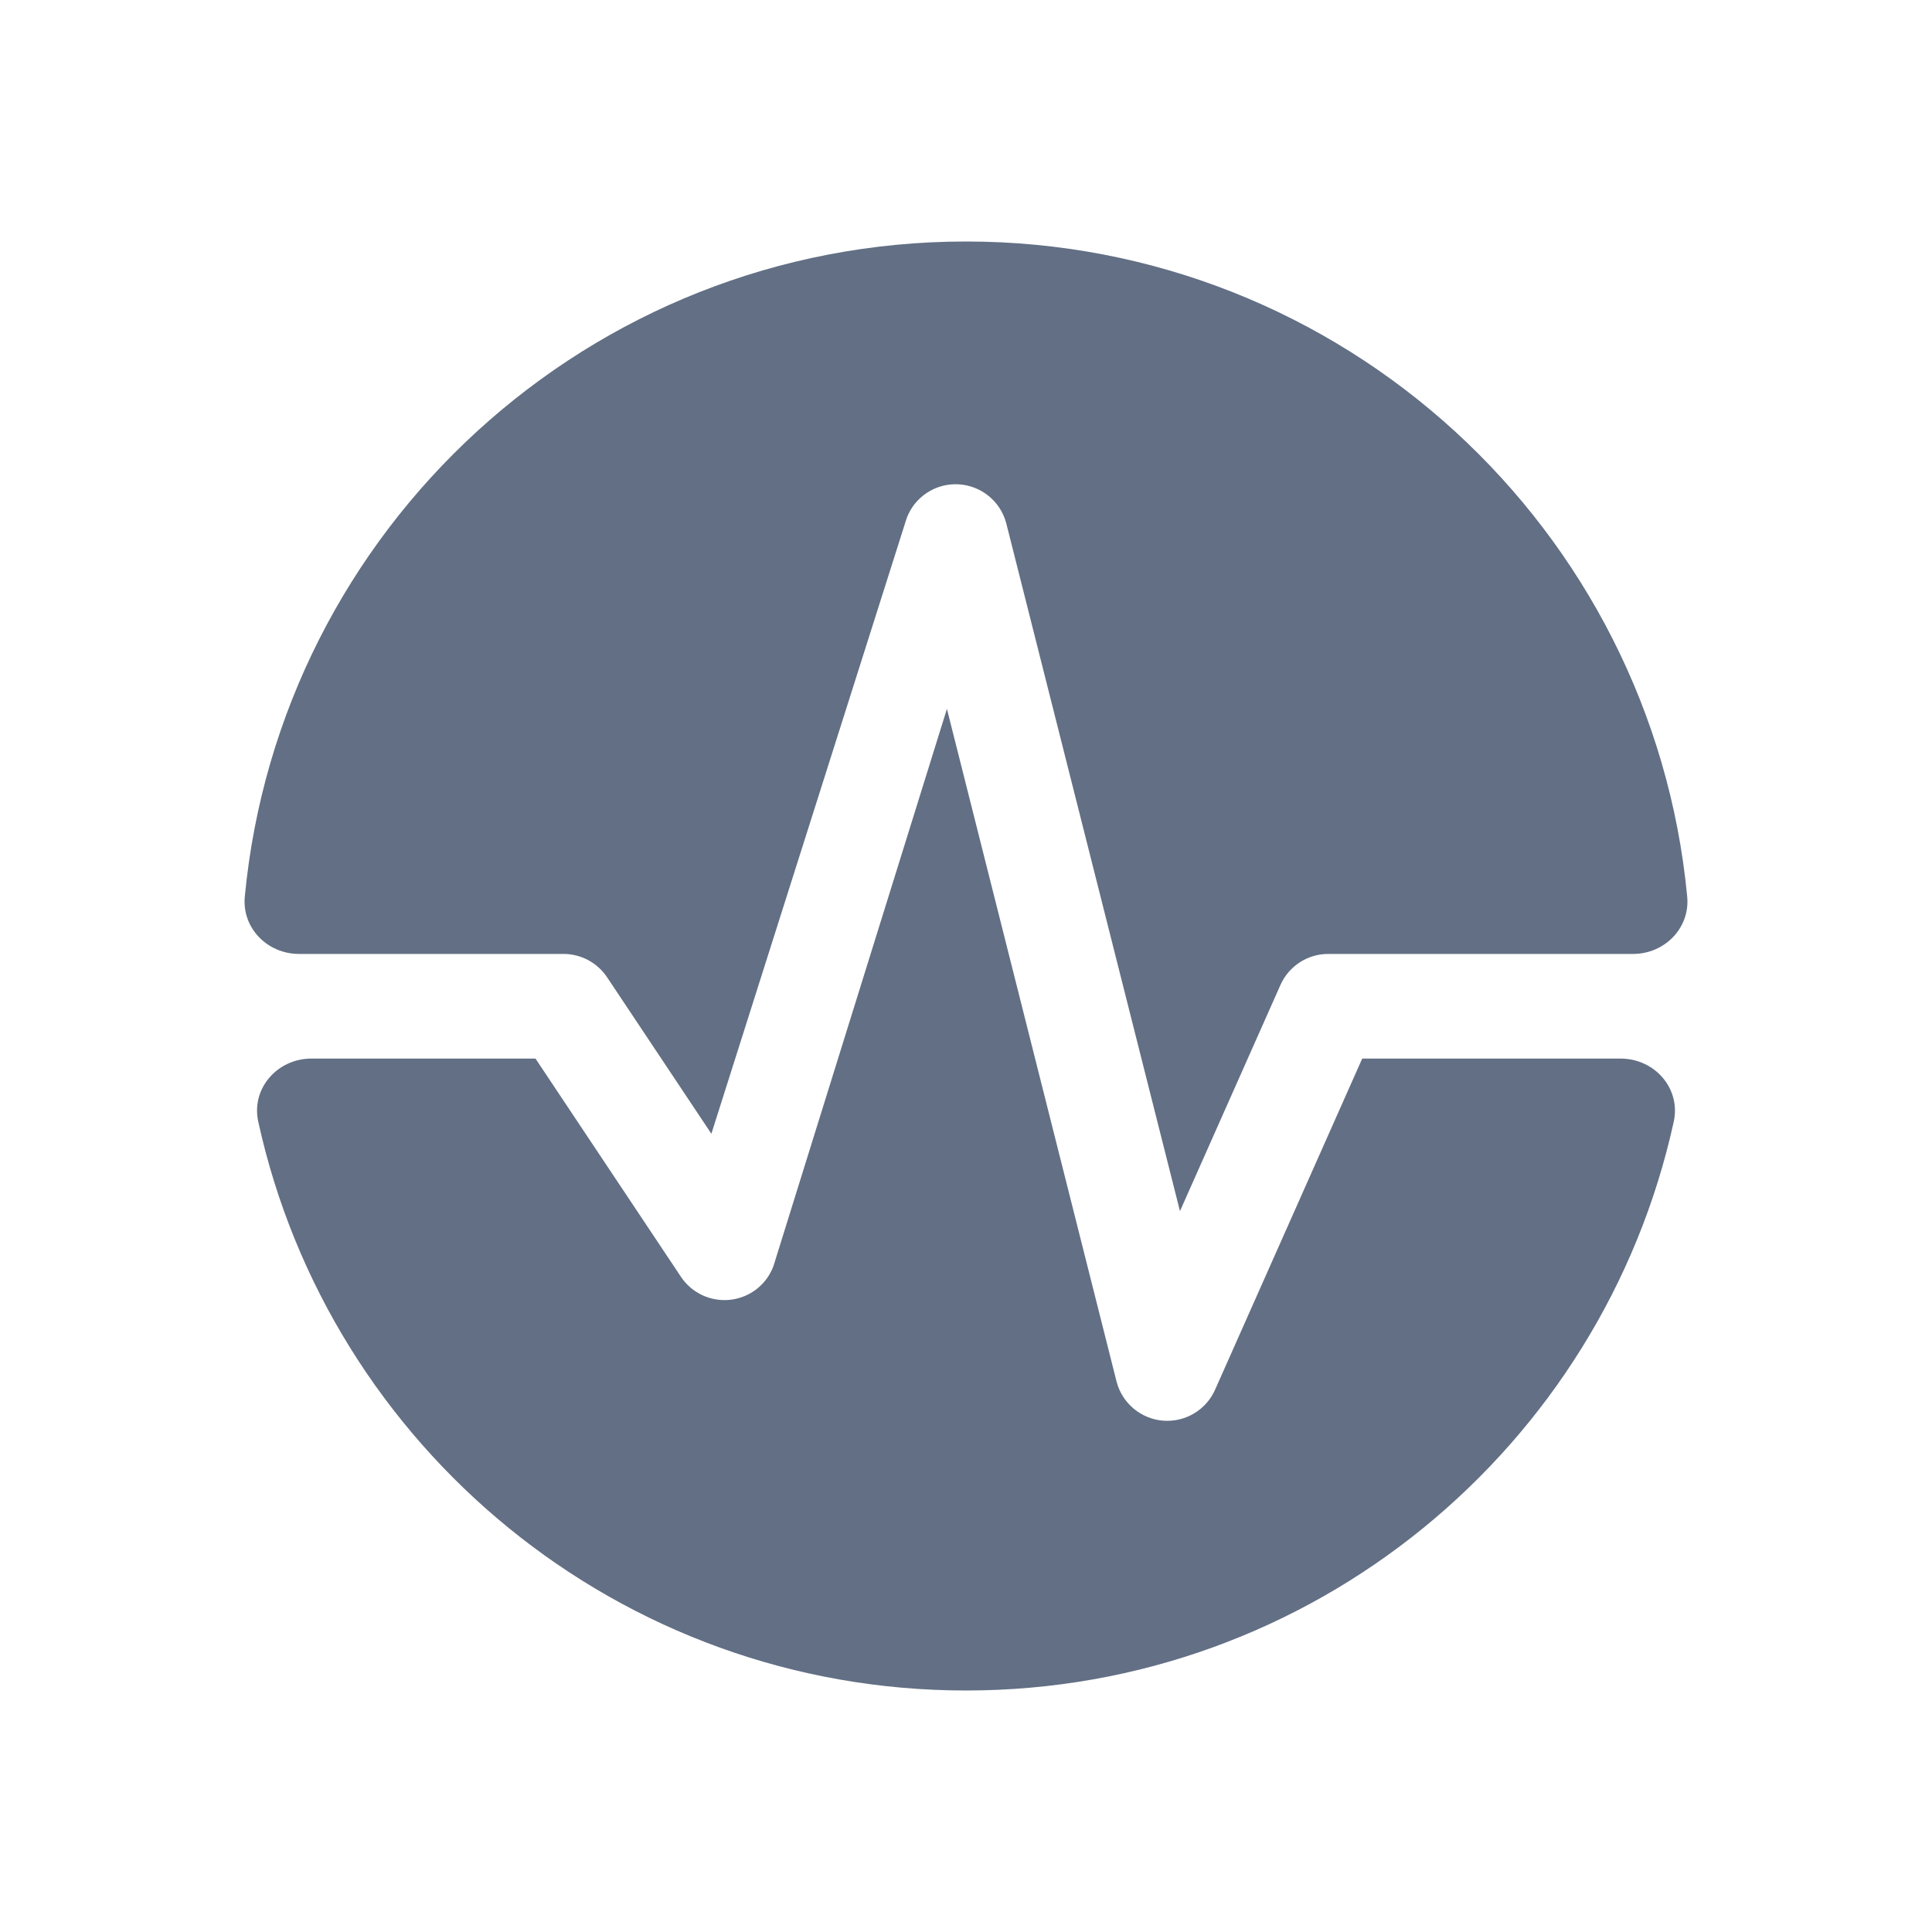 <svg width="24" height="24" viewBox="0 0 24 24" fill="none" xmlns="http://www.w3.org/2000/svg">
<path d="M3.713 11.85C3.322 11.85 3.004 11.528 3.041 11.139C3.474 6.572 7.32 3 12 3C16.68 3 20.526 6.572 20.959 11.139C20.996 11.528 20.678 11.85 20.287 11.85H16.5C16.243 11.85 16.01 12.001 15.906 12.236L14.658 15.045L12.5 6.5C12.428 6.226 12.187 6.031 11.904 6.016C11.621 6.002 11.362 6.172 11.263 6.437L8.837 14.084L7.541 12.139C7.42 11.959 7.217 11.85 7 11.85H3.713Z" fill="#626F84"/>
<path d="M3.868 13.15C3.446 13.15 3.118 13.521 3.208 13.933C4.093 17.975 7.693 21 12 21C16.307 21 19.907 17.975 20.792 13.933C20.882 13.521 20.554 13.15 20.132 13.15H16.922L15.094 17.264C14.982 17.516 14.723 17.67 14.448 17.648C14.173 17.626 13.941 17.432 13.871 17.165L11.763 8.806L9.608 15.728C9.523 15.957 9.317 16.118 9.074 16.146C8.832 16.174 8.594 16.064 8.459 15.861L6.652 13.15H3.868Z" fill="#626F84"/>
</svg>
